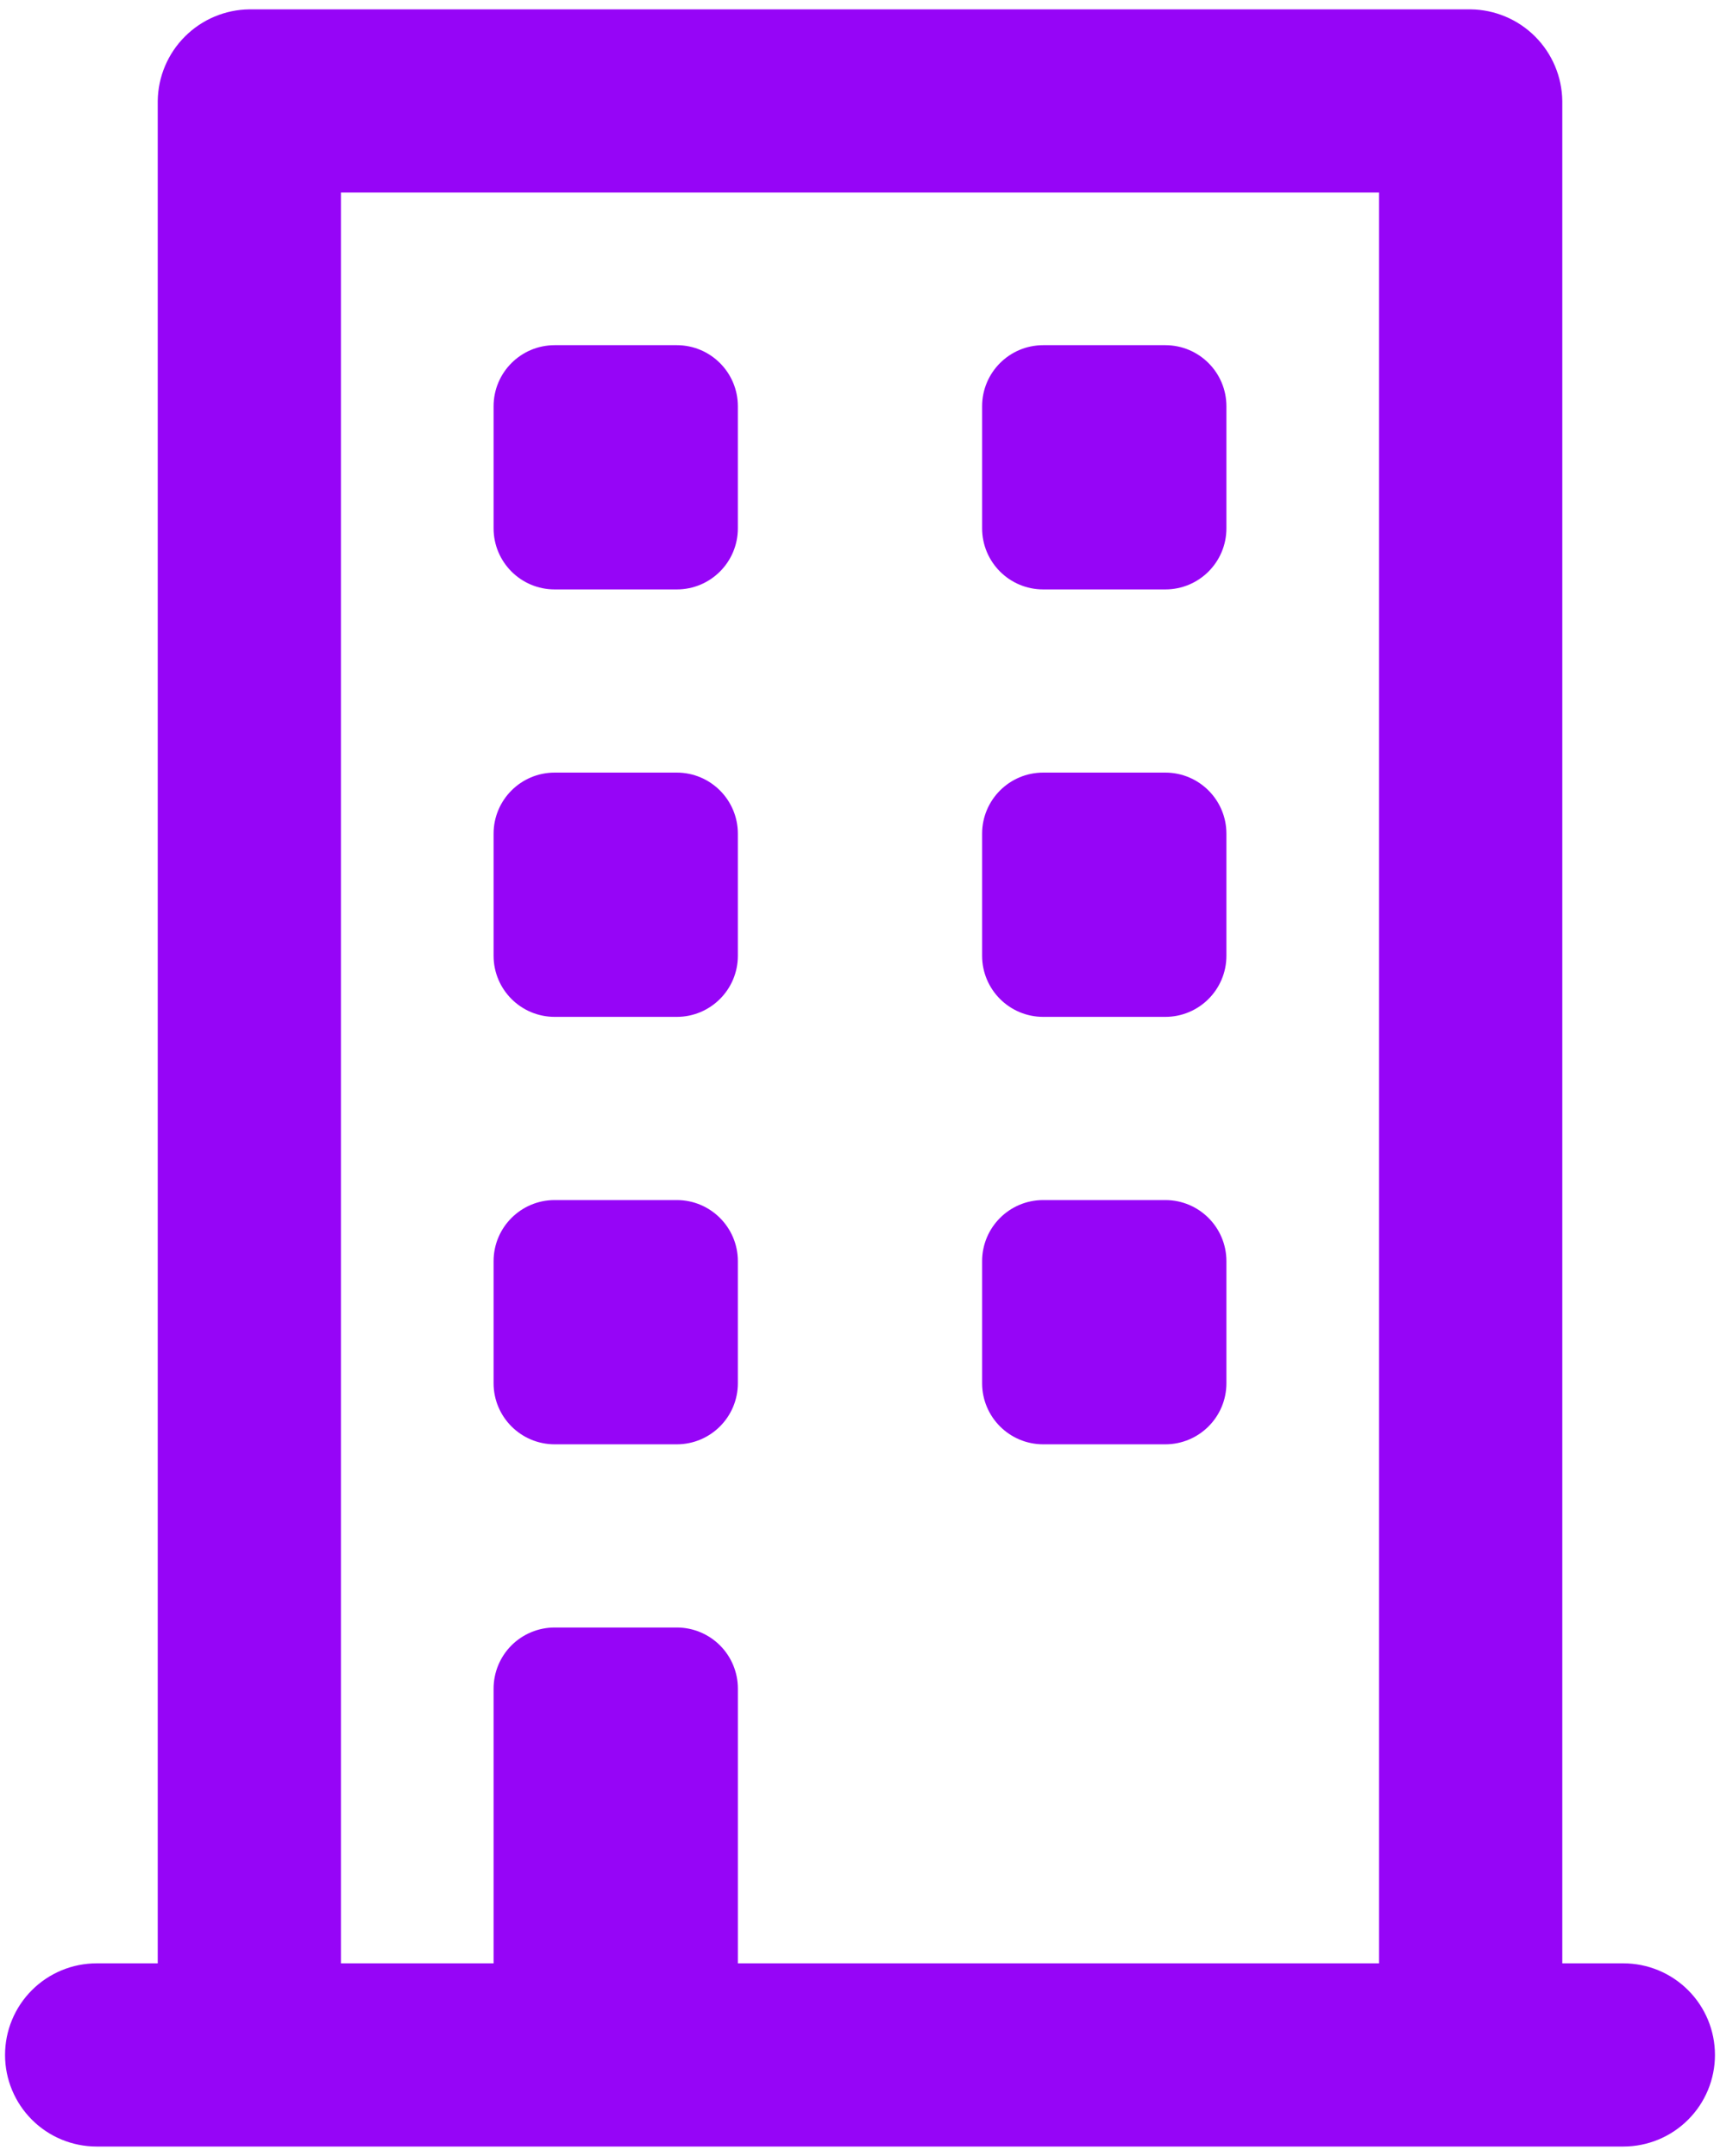 <svg width="71" height="89" viewBox="0 0 71 89" fill="none" xmlns="http://www.w3.org/2000/svg">
<g clip-path="url(#clip0_523_218)">
<path d="M27.938 14.25H22.896C21.504 14.25 20.375 15.379 20.375 16.771V21.812C20.375 23.205 21.504 24.333 22.896 24.333H27.938C29.329 24.333 30.458 23.205 30.458 21.812V16.771C30.458 15.379 29.329 14.25 27.938 14.25Z" fill="#9605F7"/>
<path d="M48.104 14.25H43.062C41.67 14.25 40.541 15.379 40.541 16.771V21.812C40.541 23.205 41.67 24.333 43.062 24.333H48.104C49.496 24.333 50.625 23.205 50.625 21.812V16.771C50.625 15.379 49.496 14.25 48.104 14.25Z" fill="#9605F7"/>
<path d="M27.938 31.895H22.896C21.504 31.895 20.375 33.024 20.375 34.416V39.458C20.375 40.85 21.504 41.979 22.896 41.979H27.938C29.329 41.979 30.458 40.85 30.458 39.458V34.416C30.458 33.024 29.329 31.895 27.938 31.895Z" fill="#9605F7"/>
<path d="M48.104 31.895H43.062C41.67 31.895 40.541 33.024 40.541 34.416V39.458C40.541 40.85 41.67 41.979 43.062 41.979H48.104C49.496 41.979 50.625 40.85 50.625 39.458V34.416C50.625 33.024 49.496 31.895 48.104 31.895Z" fill="#9605F7"/>
<path d="M27.938 49.542H22.896C21.504 49.542 20.375 50.671 20.375 52.063V57.105C20.375 58.496 21.504 59.625 22.896 59.625H27.938C29.329 59.625 30.458 58.496 30.458 57.105V52.063C30.458 50.671 29.329 49.542 27.938 49.542Z" fill="#9605F7"/>
<path d="M48.104 49.542H43.062C41.67 49.542 40.541 50.671 40.541 52.063V57.105C40.541 58.496 41.67 59.625 43.062 59.625H48.104C49.496 59.625 50.625 58.496 50.625 57.105V52.063C50.625 50.671 49.496 49.542 48.104 49.542Z" fill="#9605F7"/>
<path d="M67.011 81.052H64.49V4.167C64.477 3.168 64.074 2.214 63.368 1.508C62.662 0.801 61.707 0.399 60.709 0.386H10.292C9.293 0.399 8.339 0.801 7.633 1.508C6.926 2.214 6.524 3.168 6.511 4.167V81.052H3.99C2.987 81.052 2.025 81.451 1.316 82.16C0.607 82.869 0.208 83.831 0.208 84.834C0.208 85.836 0.607 86.798 1.316 87.507C2.025 88.217 2.987 88.615 3.99 88.615H67.011C68.013 88.615 68.975 88.217 69.684 87.507C70.394 86.798 70.792 85.836 70.792 84.834C70.792 83.831 70.394 82.869 69.684 82.16C68.975 81.451 68.013 81.052 67.011 81.052ZM56.927 81.052H30.459V69.709C30.459 69.04 30.193 68.399 29.72 67.926C29.247 67.454 28.606 67.188 27.938 67.188H22.896C22.227 67.188 21.586 67.454 21.113 67.926C20.641 68.399 20.375 69.04 20.375 69.709V81.052H14.073V7.948H56.927V81.052Z" fill="#9605F7"/>
</g>
<defs>
<clipPath id="clip0_523_218">
<rect width="71" height="89" fill="white"/>
</clipPath>
</defs>
</svg>
